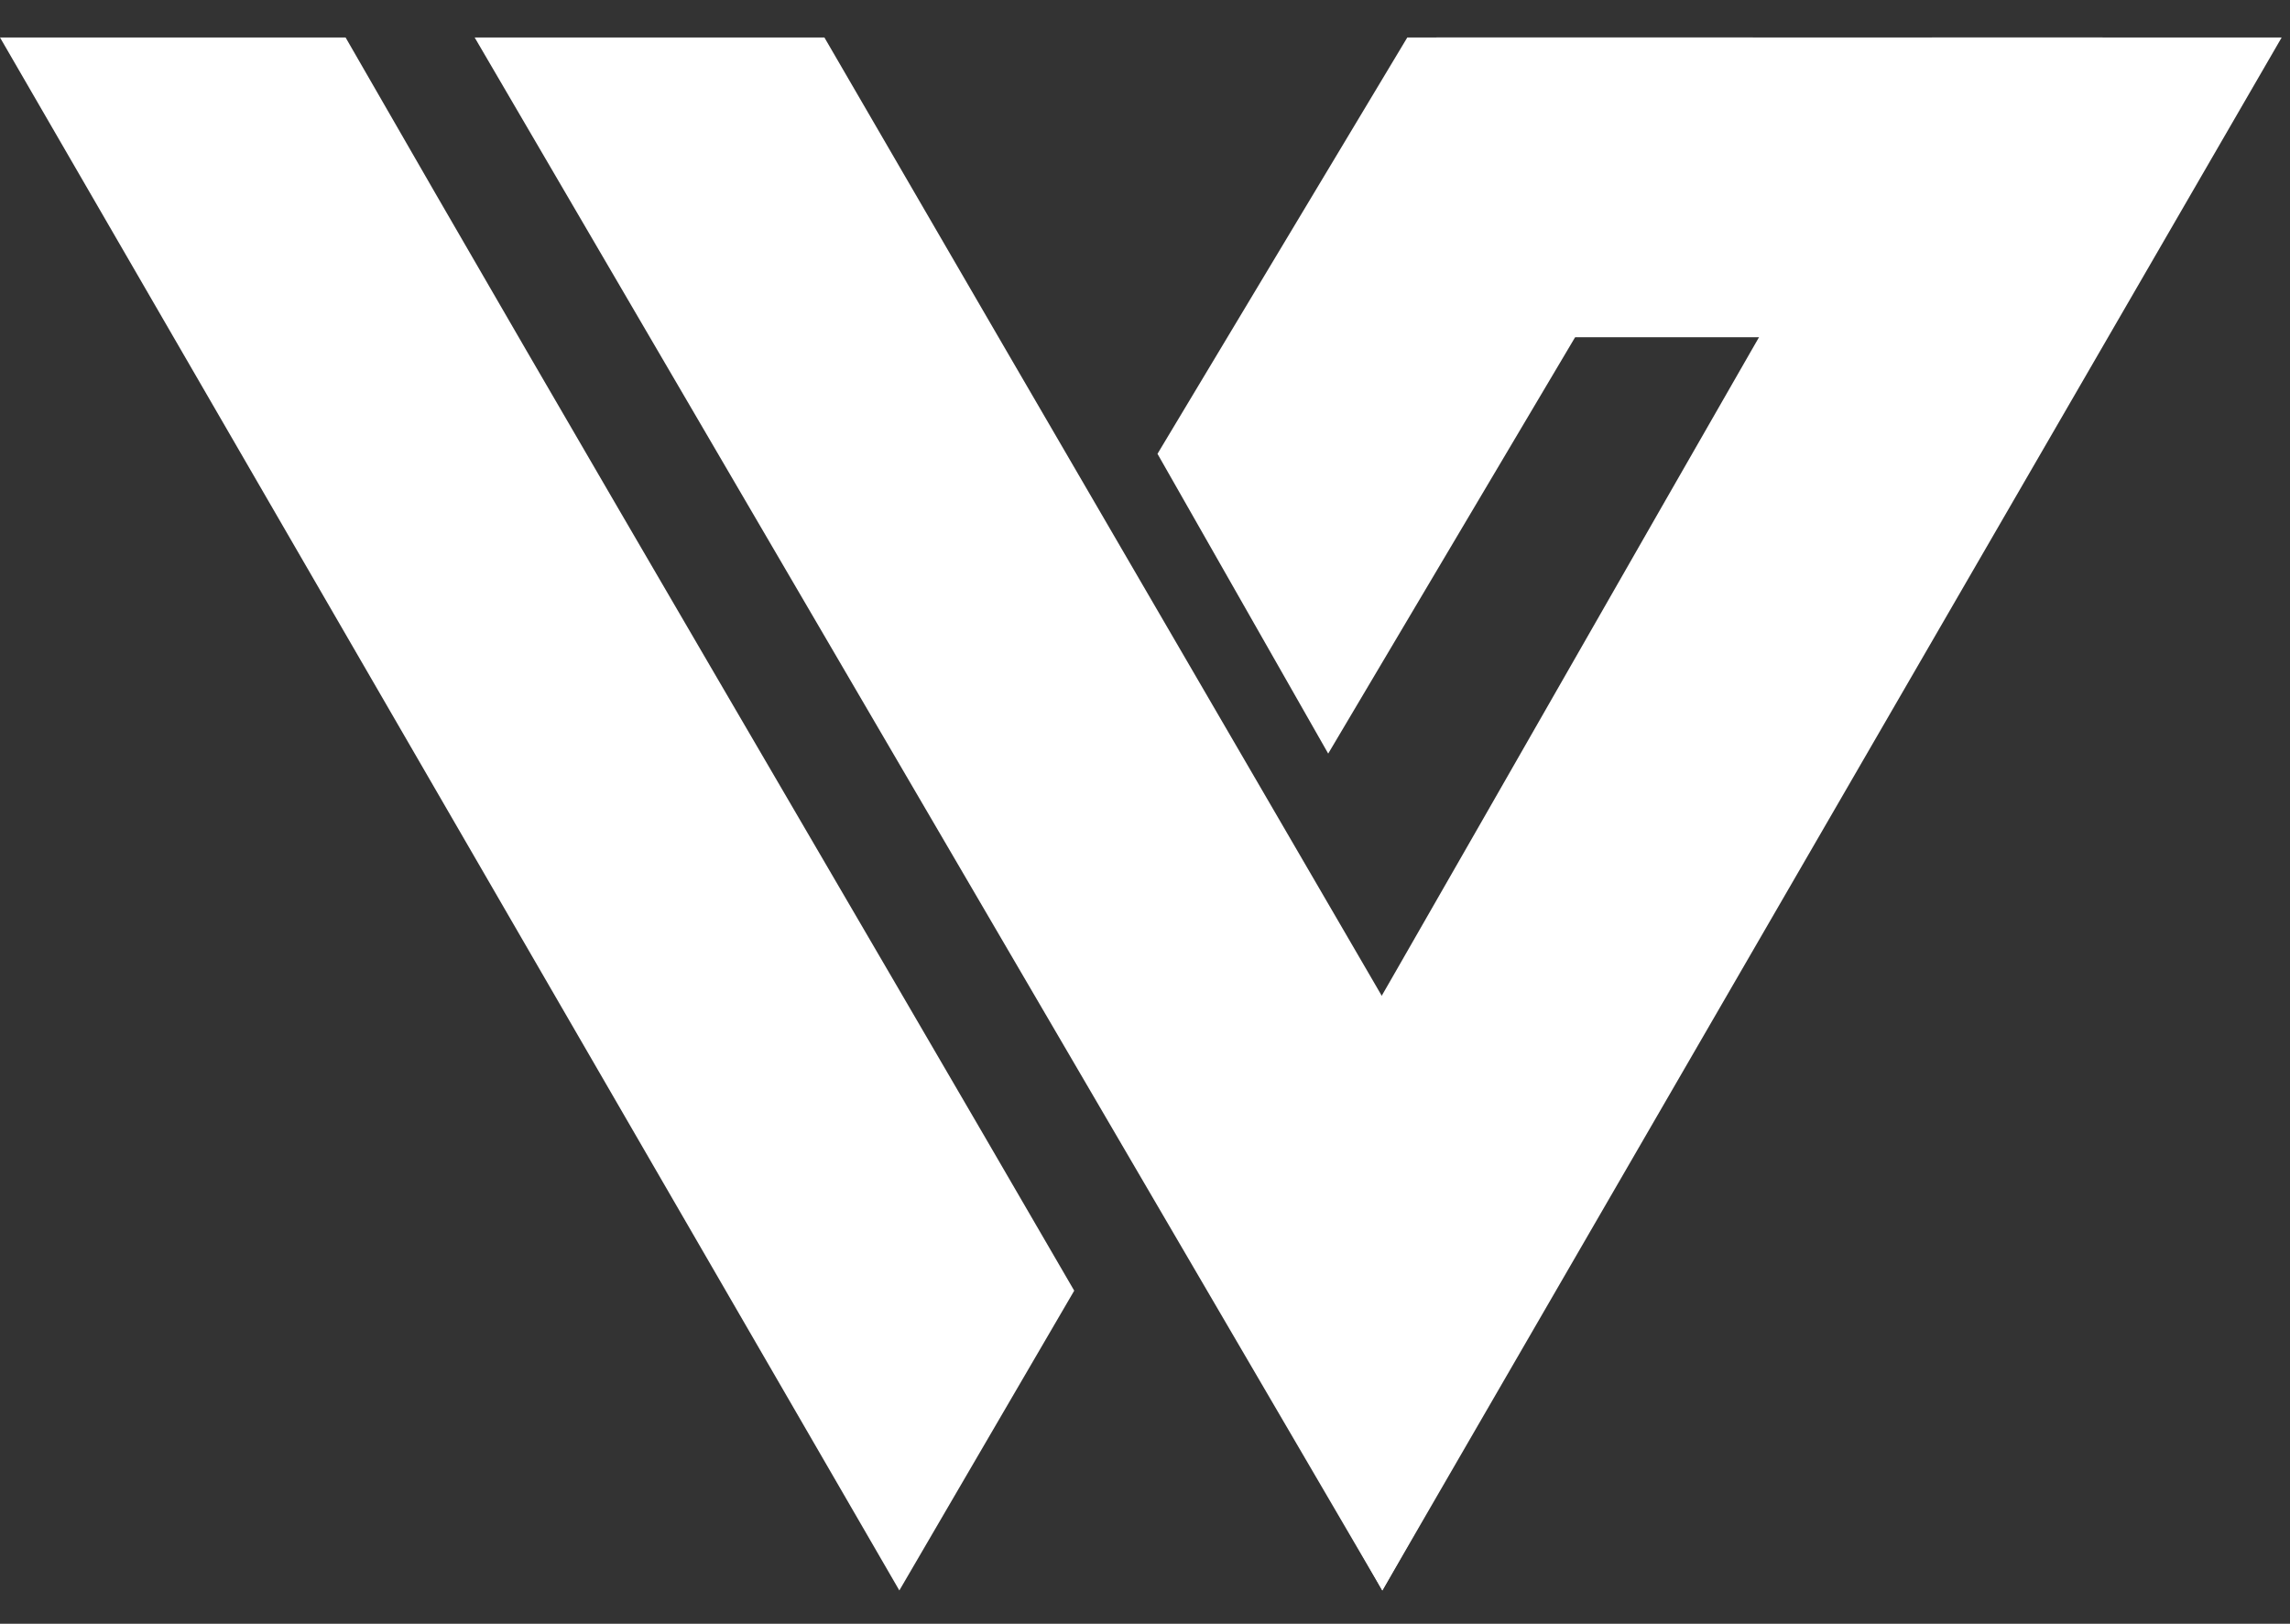 <svg width="55" height="39" viewBox="0 0 55 39" fill="none" xmlns="http://www.w3.org/2000/svg">
<rect x="0" y="0" width="55" height="39" fill="#333333" stroke="none"/>
<path d="M25.8 31L21.6 38.2L0 0.9H8.3C14.1 11 20 21 25.8 31Z" fill="white"/>
<path d="M33.2 38.2L11.4 0.9C14.2 0.9 17 0.9 19.8 0.9C25.6 10.9 31.5 21 37.3 31L33.2 38.2Z" fill="white"/>
<path d="M33.2 38.2L54.8 0.9C52 0.9 49.2 0.9 46.4 0.9C40.6 10.9 34.9 21 29.1 31L33.2 38.2Z" fill="white"/>
<path d="M31.9 18.1L42.1 0.9H33.8L27.8 10.9L31.9 18.1Z" fill="white"/>
<path d="M50.5 0.9H34.5V8.1H50.5V0.9Z" fill="white"/>
</svg>
